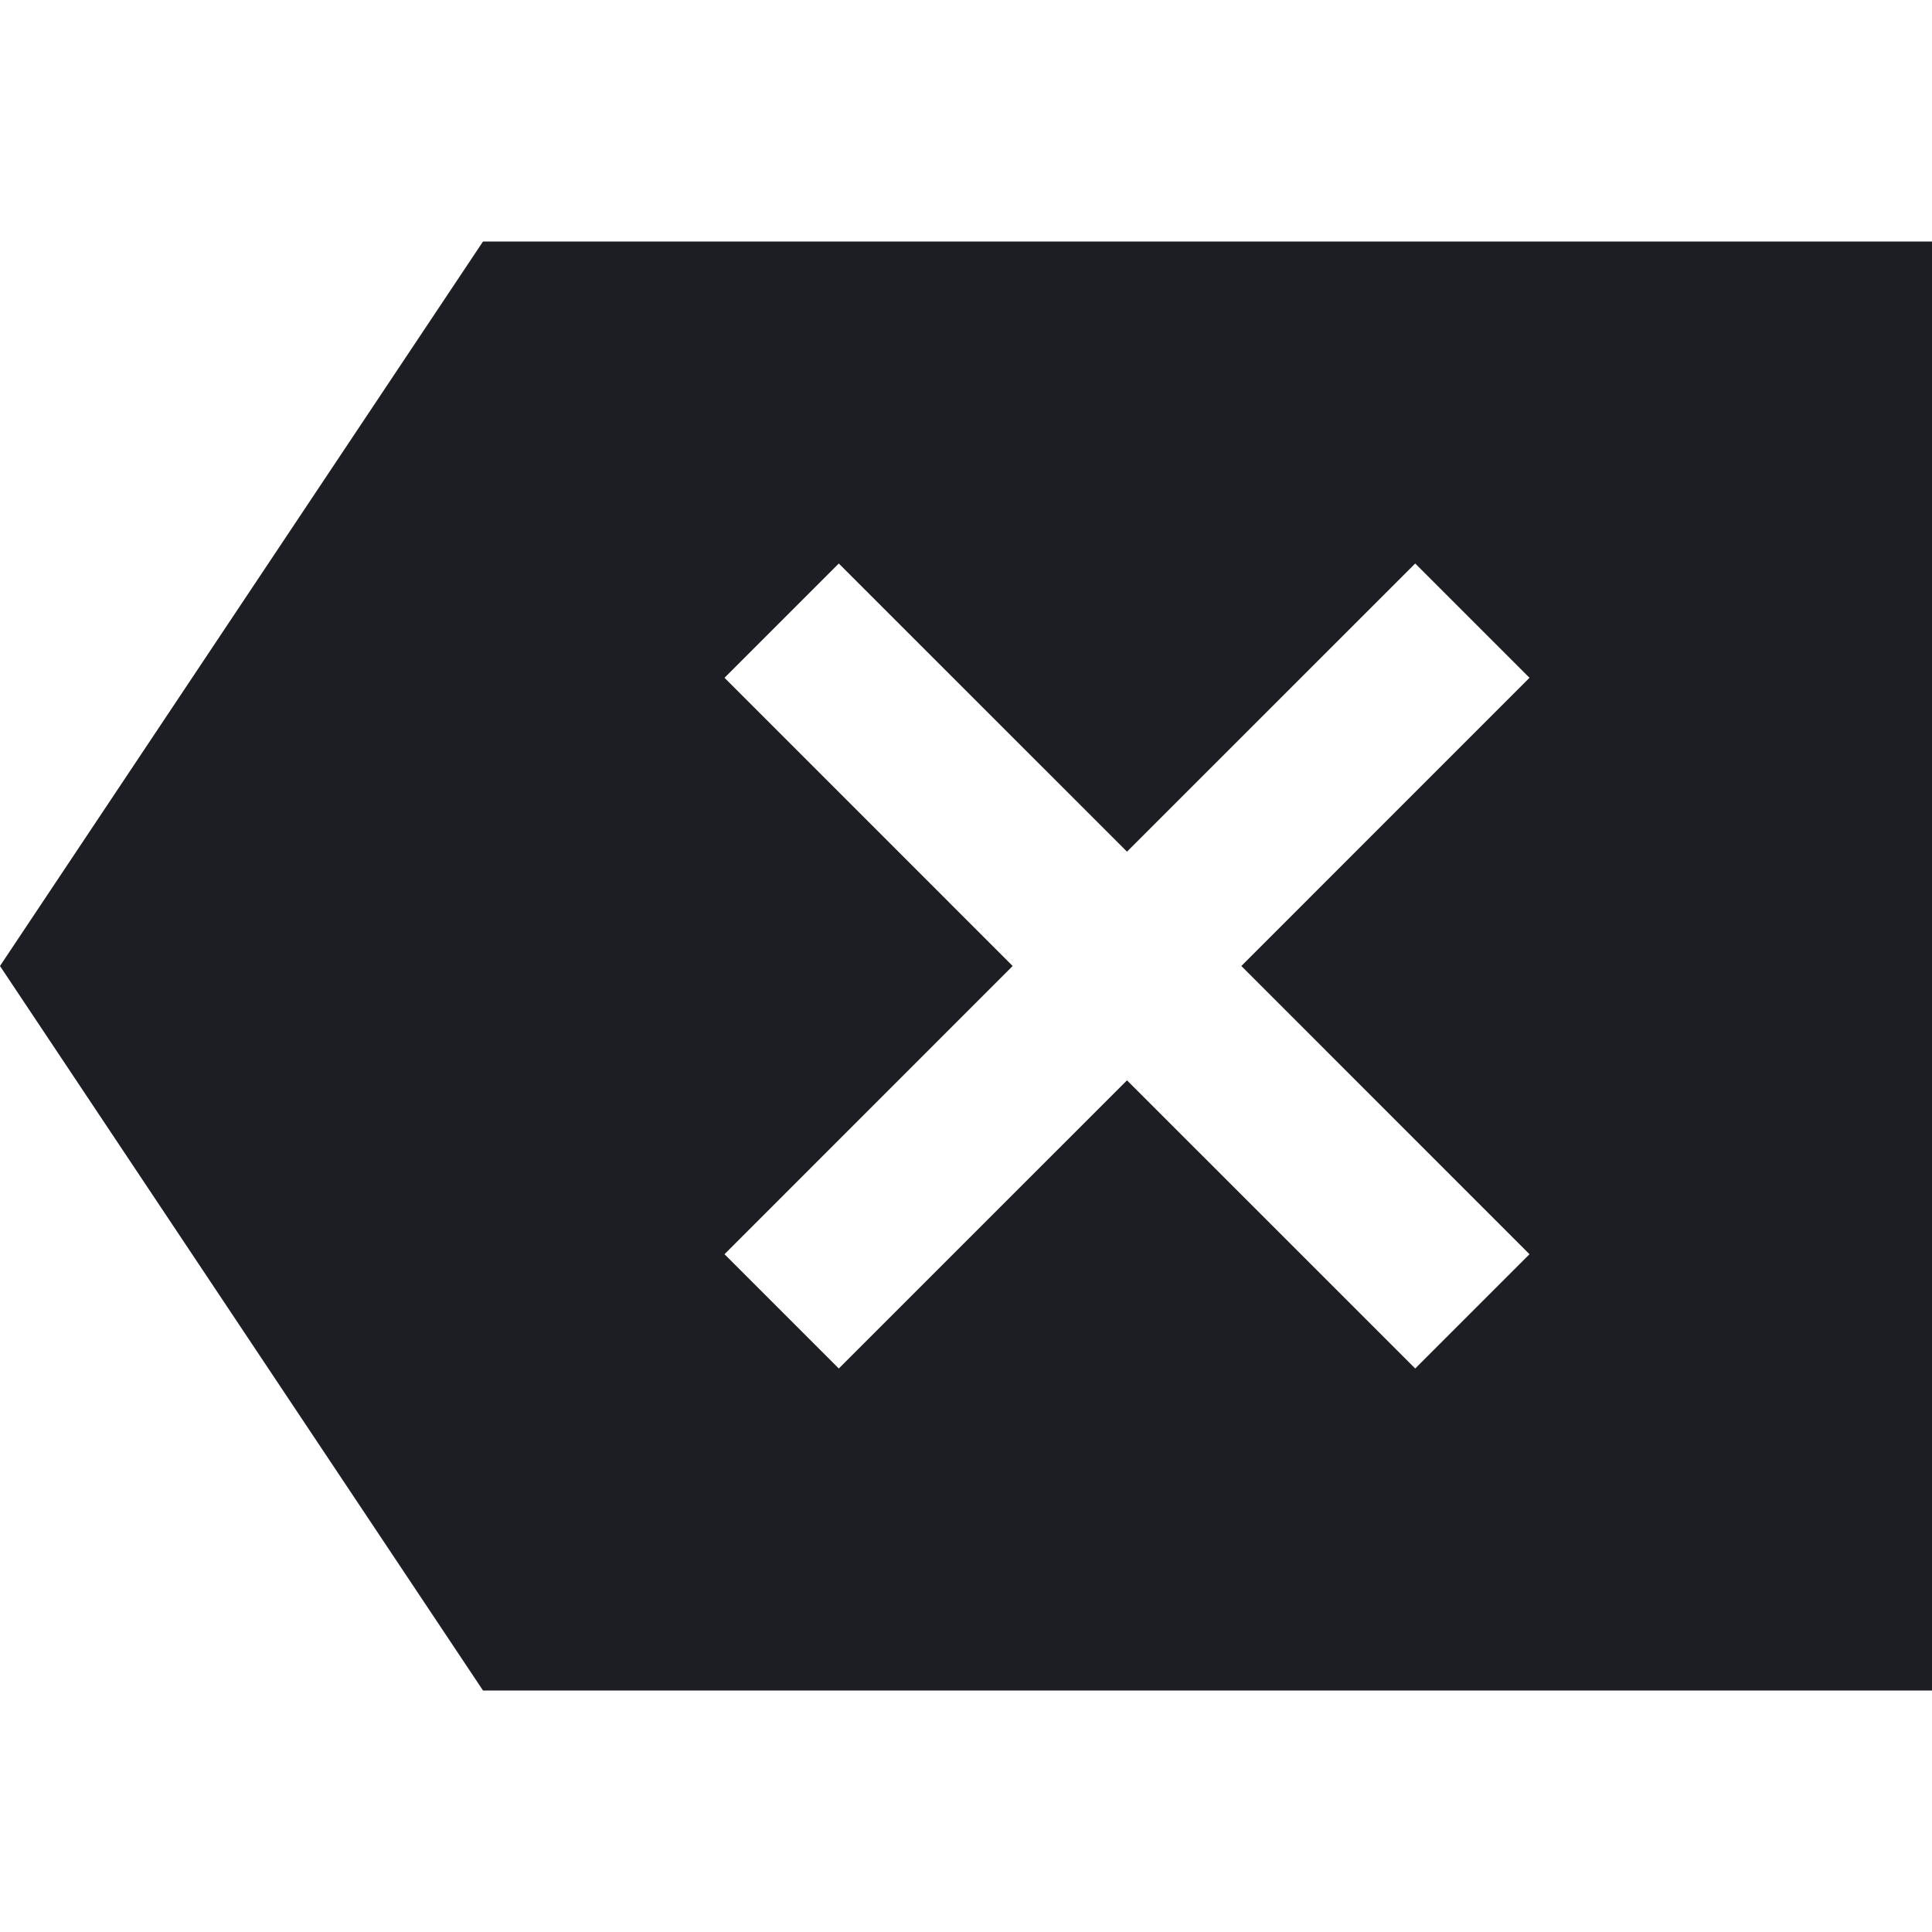 <svg width="1200" height="1200" viewBox="0 0 1200 1200" fill="none" xmlns="http://www.w3.org/2000/svg"><path d="M150.000 375.000 L -0.009 600.000 150.000 825.000 L 300.009 1050.000 750.004 1050.000 L 1200.000 1050.000 1200.000 600.000 L 1200.000 150.000 750.004 150.000 L 300.009 150.000 150.000 375.000 M789.508 439.492 L 879.015 350.001 914.507 385.493 L 949.999 420.985 860.508 510.492 L 771.017 600.000 860.508 689.508 L 949.999 779.015 914.507 814.507 L 879.015 849.999 789.508 760.508 L 700.000 671.017 610.492 760.508 L 520.985 849.999 485.493 814.507 L 450.001 779.015 539.492 689.508 L 628.983 600.000 539.492 510.492 L 450.001 420.985 485.493 385.493 L 520.985 350.001 610.492 439.492 L 700.000 528.983 789.508 439.492 " fill="#1D1E23" stroke="none" fill-rule="evenodd"></path></svg>